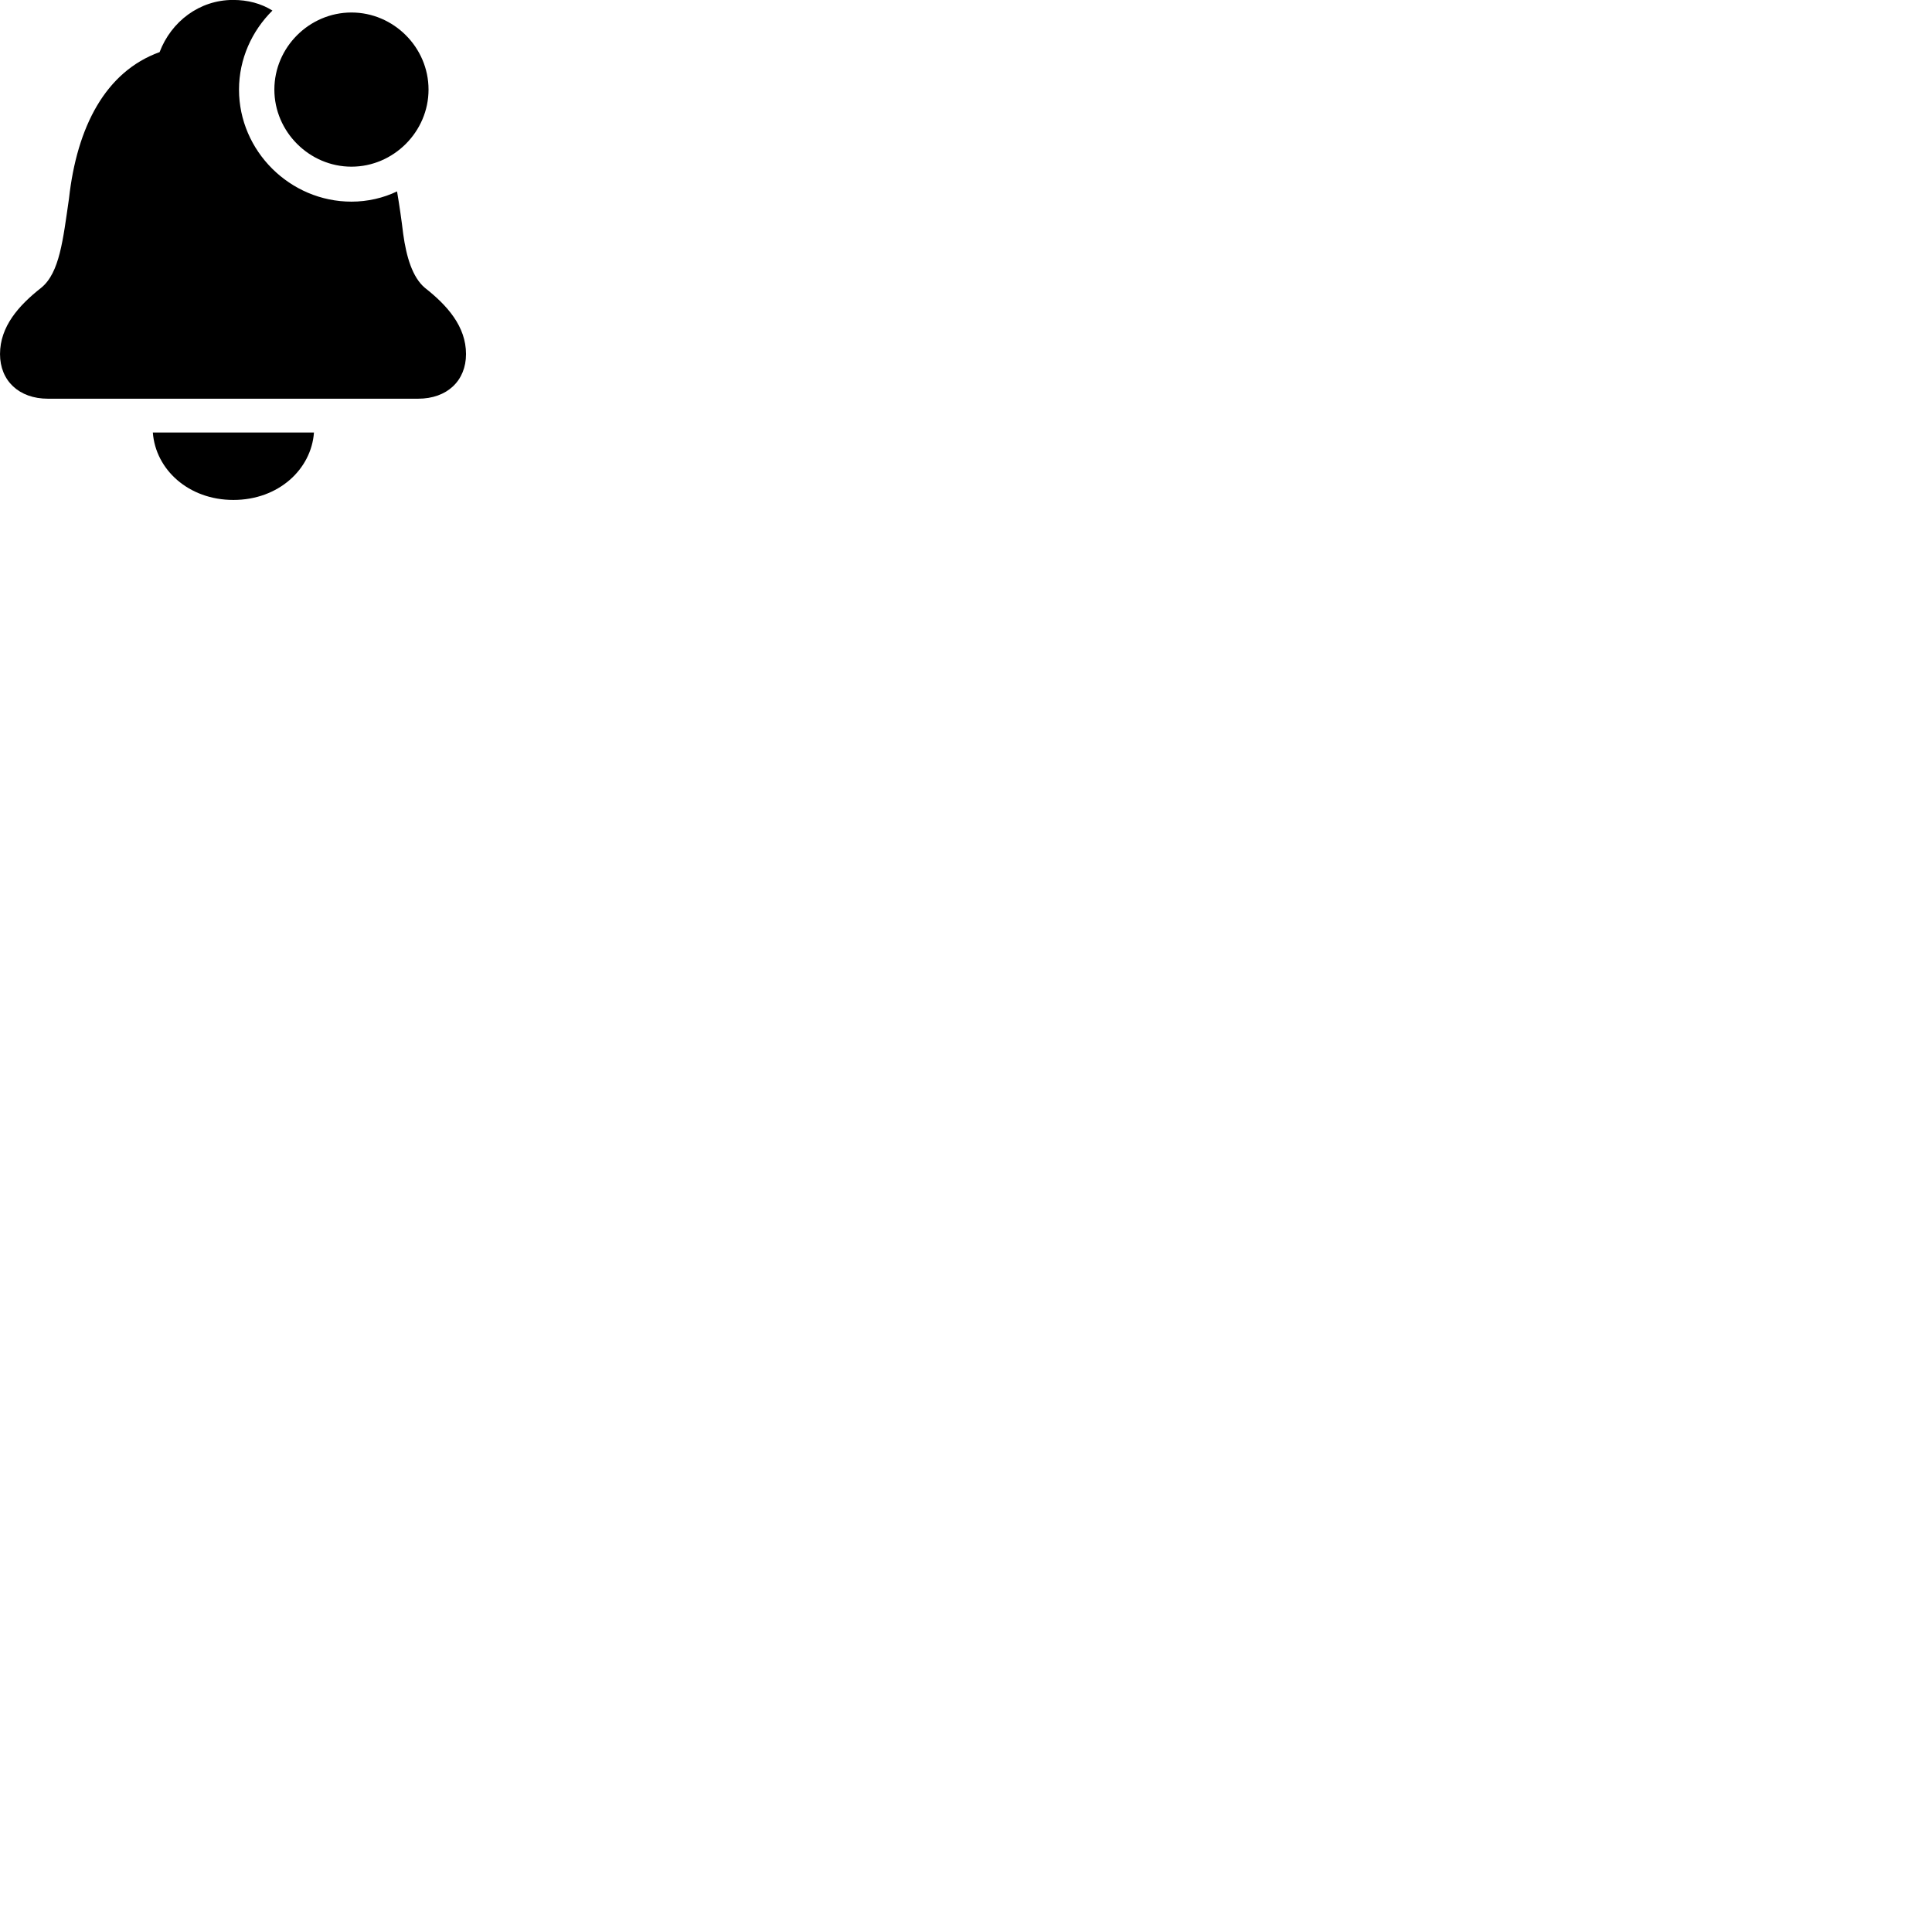 
        <svg xmlns="http://www.w3.org/2000/svg" viewBox="0 0 100 100">
            <path d="M2.481 20.637H21.641C23.141 20.637 24.121 19.707 24.121 18.327C24.121 16.897 23.151 15.807 21.991 14.897C21.341 14.347 21.031 13.277 20.871 12.117C20.781 11.367 20.671 10.617 20.551 9.907C19.841 10.247 19.031 10.437 18.191 10.437C15.011 10.437 12.371 7.817 12.371 4.637C12.371 3.047 13.041 1.597 14.101 0.547C13.511 0.177 12.821 -0.003 12.061 -0.003C10.321 -0.003 8.861 1.117 8.261 2.697C5.461 3.707 3.981 6.567 3.571 10.277C3.261 12.397 3.091 14.117 2.131 14.897C0.971 15.807 0.001 16.897 0.001 18.327C0.001 19.707 0.981 20.637 2.481 20.637ZM18.191 8.627C20.371 8.627 22.181 6.817 22.181 4.637C22.181 2.447 20.371 0.647 18.191 0.647C16.011 0.647 14.201 2.447 14.201 4.637C14.201 6.817 16.011 8.627 18.191 8.627ZM12.081 25.877C14.411 25.877 16.111 24.297 16.251 22.387H7.911C8.051 24.297 9.751 25.877 12.081 25.877Z" />
        </svg>
    